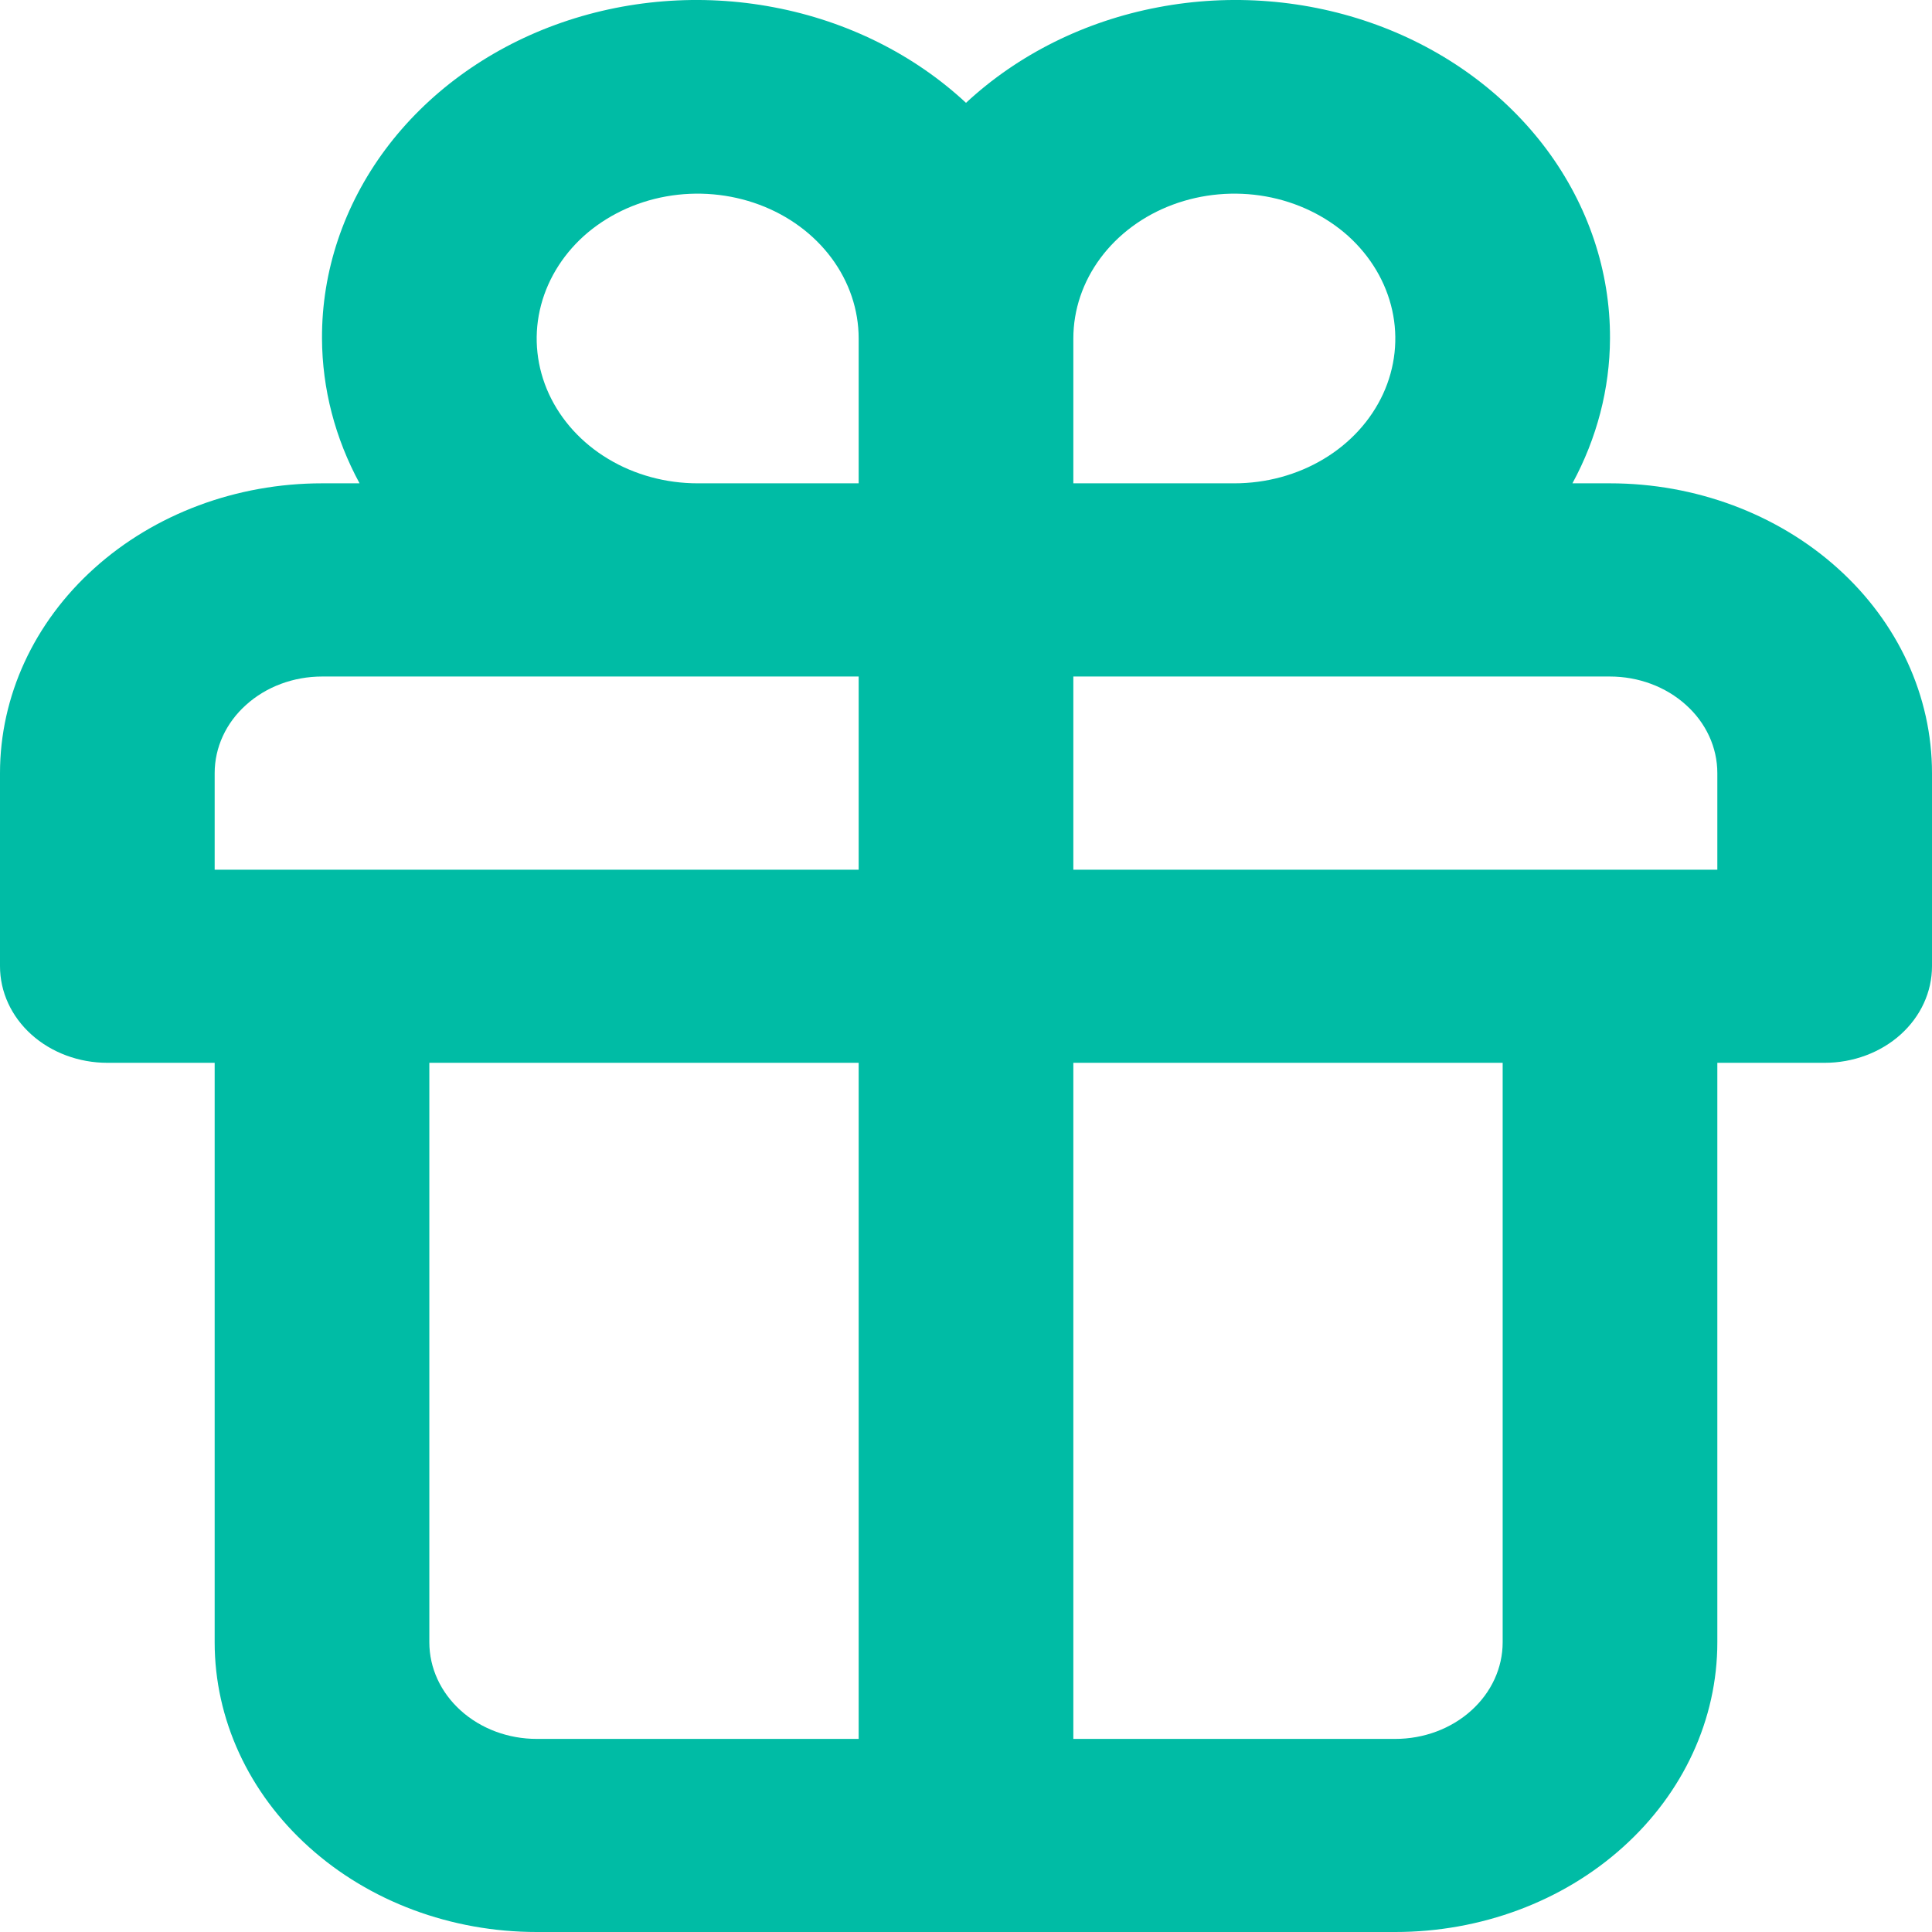 <svg width="18" height="18" viewBox="0 0 18 18" fill="none" xmlns="http://www.w3.org/2000/svg">
    <path d="M15 4.503H14.65C14.878 4.083 14.998 3.622 15 3.154C15.003 2.527 14.797 1.914 14.41 1.393C14.022 0.872 13.47 0.467 12.825 0.231C12.179 -0.005 11.47 -0.062 10.789 0.068C10.107 0.197 9.484 0.508 9 0.958C8.516 0.508 7.893 0.197 7.211 0.068C6.53 -0.062 5.821 -0.005 5.175 0.231C4.53 0.467 3.978 0.872 3.59 1.393C3.203 1.914 2.997 2.527 3 3.154C3.002 3.622 3.122 4.083 3.35 4.503H3C2.204 4.503 1.441 4.788 0.879 5.294C0.316 5.8 0 6.487 0 7.203V9.002C0 9.241 0.105 9.47 0.293 9.639C0.48 9.807 0.735 9.902 1 9.902H2V15.301C2 16.017 2.316 16.703 2.879 17.209C3.441 17.716 4.204 18 5 18H13C13.796 18 14.559 17.716 15.121 17.209C15.684 16.703 16 16.017 16 15.301V9.902H17C17.265 9.902 17.52 9.807 17.707 9.639C17.895 9.47 18 9.241 18 9.002V7.203C18 6.487 17.684 5.8 17.121 5.294C16.559 4.788 15.796 4.503 15 4.503ZM8 16.201H5C4.735 16.201 4.48 16.106 4.293 15.937C4.105 15.768 4 15.539 4 15.301V9.902H8V16.201ZM8 8.103H2V7.203C2 6.964 2.105 6.735 2.293 6.567C2.48 6.398 2.735 6.303 3 6.303H8V8.103ZM8 4.503H6.5C6.203 4.503 5.913 4.424 5.667 4.276C5.42 4.128 5.228 3.917 5.114 3.67C5.001 3.424 4.971 3.152 5.029 2.891C5.087 2.629 5.23 2.388 5.439 2.199C5.649 2.011 5.916 1.882 6.207 1.83C6.498 1.778 6.8 1.805 7.074 1.907C7.348 2.009 7.582 2.182 7.747 2.404C7.912 2.626 8 2.887 8 3.154V4.503ZM10 3.154C10 2.887 10.088 2.626 10.253 2.404C10.418 2.182 10.652 2.009 10.926 1.907C11.2 1.805 11.502 1.778 11.793 1.83C12.084 1.882 12.351 2.011 12.561 2.199C12.77 2.388 12.913 2.629 12.971 2.891C13.029 3.152 12.999 3.424 12.886 3.67C12.772 3.917 12.58 4.128 12.333 4.276C12.087 4.424 11.797 4.503 11.5 4.503H10V3.154ZM14 15.301C14 15.539 13.895 15.768 13.707 15.937C13.52 16.106 13.265 16.201 13 16.201H10V9.902H14V15.301ZM16 8.103H10V6.303H15C15.265 6.303 15.52 6.398 15.707 6.567C15.895 6.735 16 6.964 16 7.203V8.103Z" fill="#00BCA5"/>
</svg>
